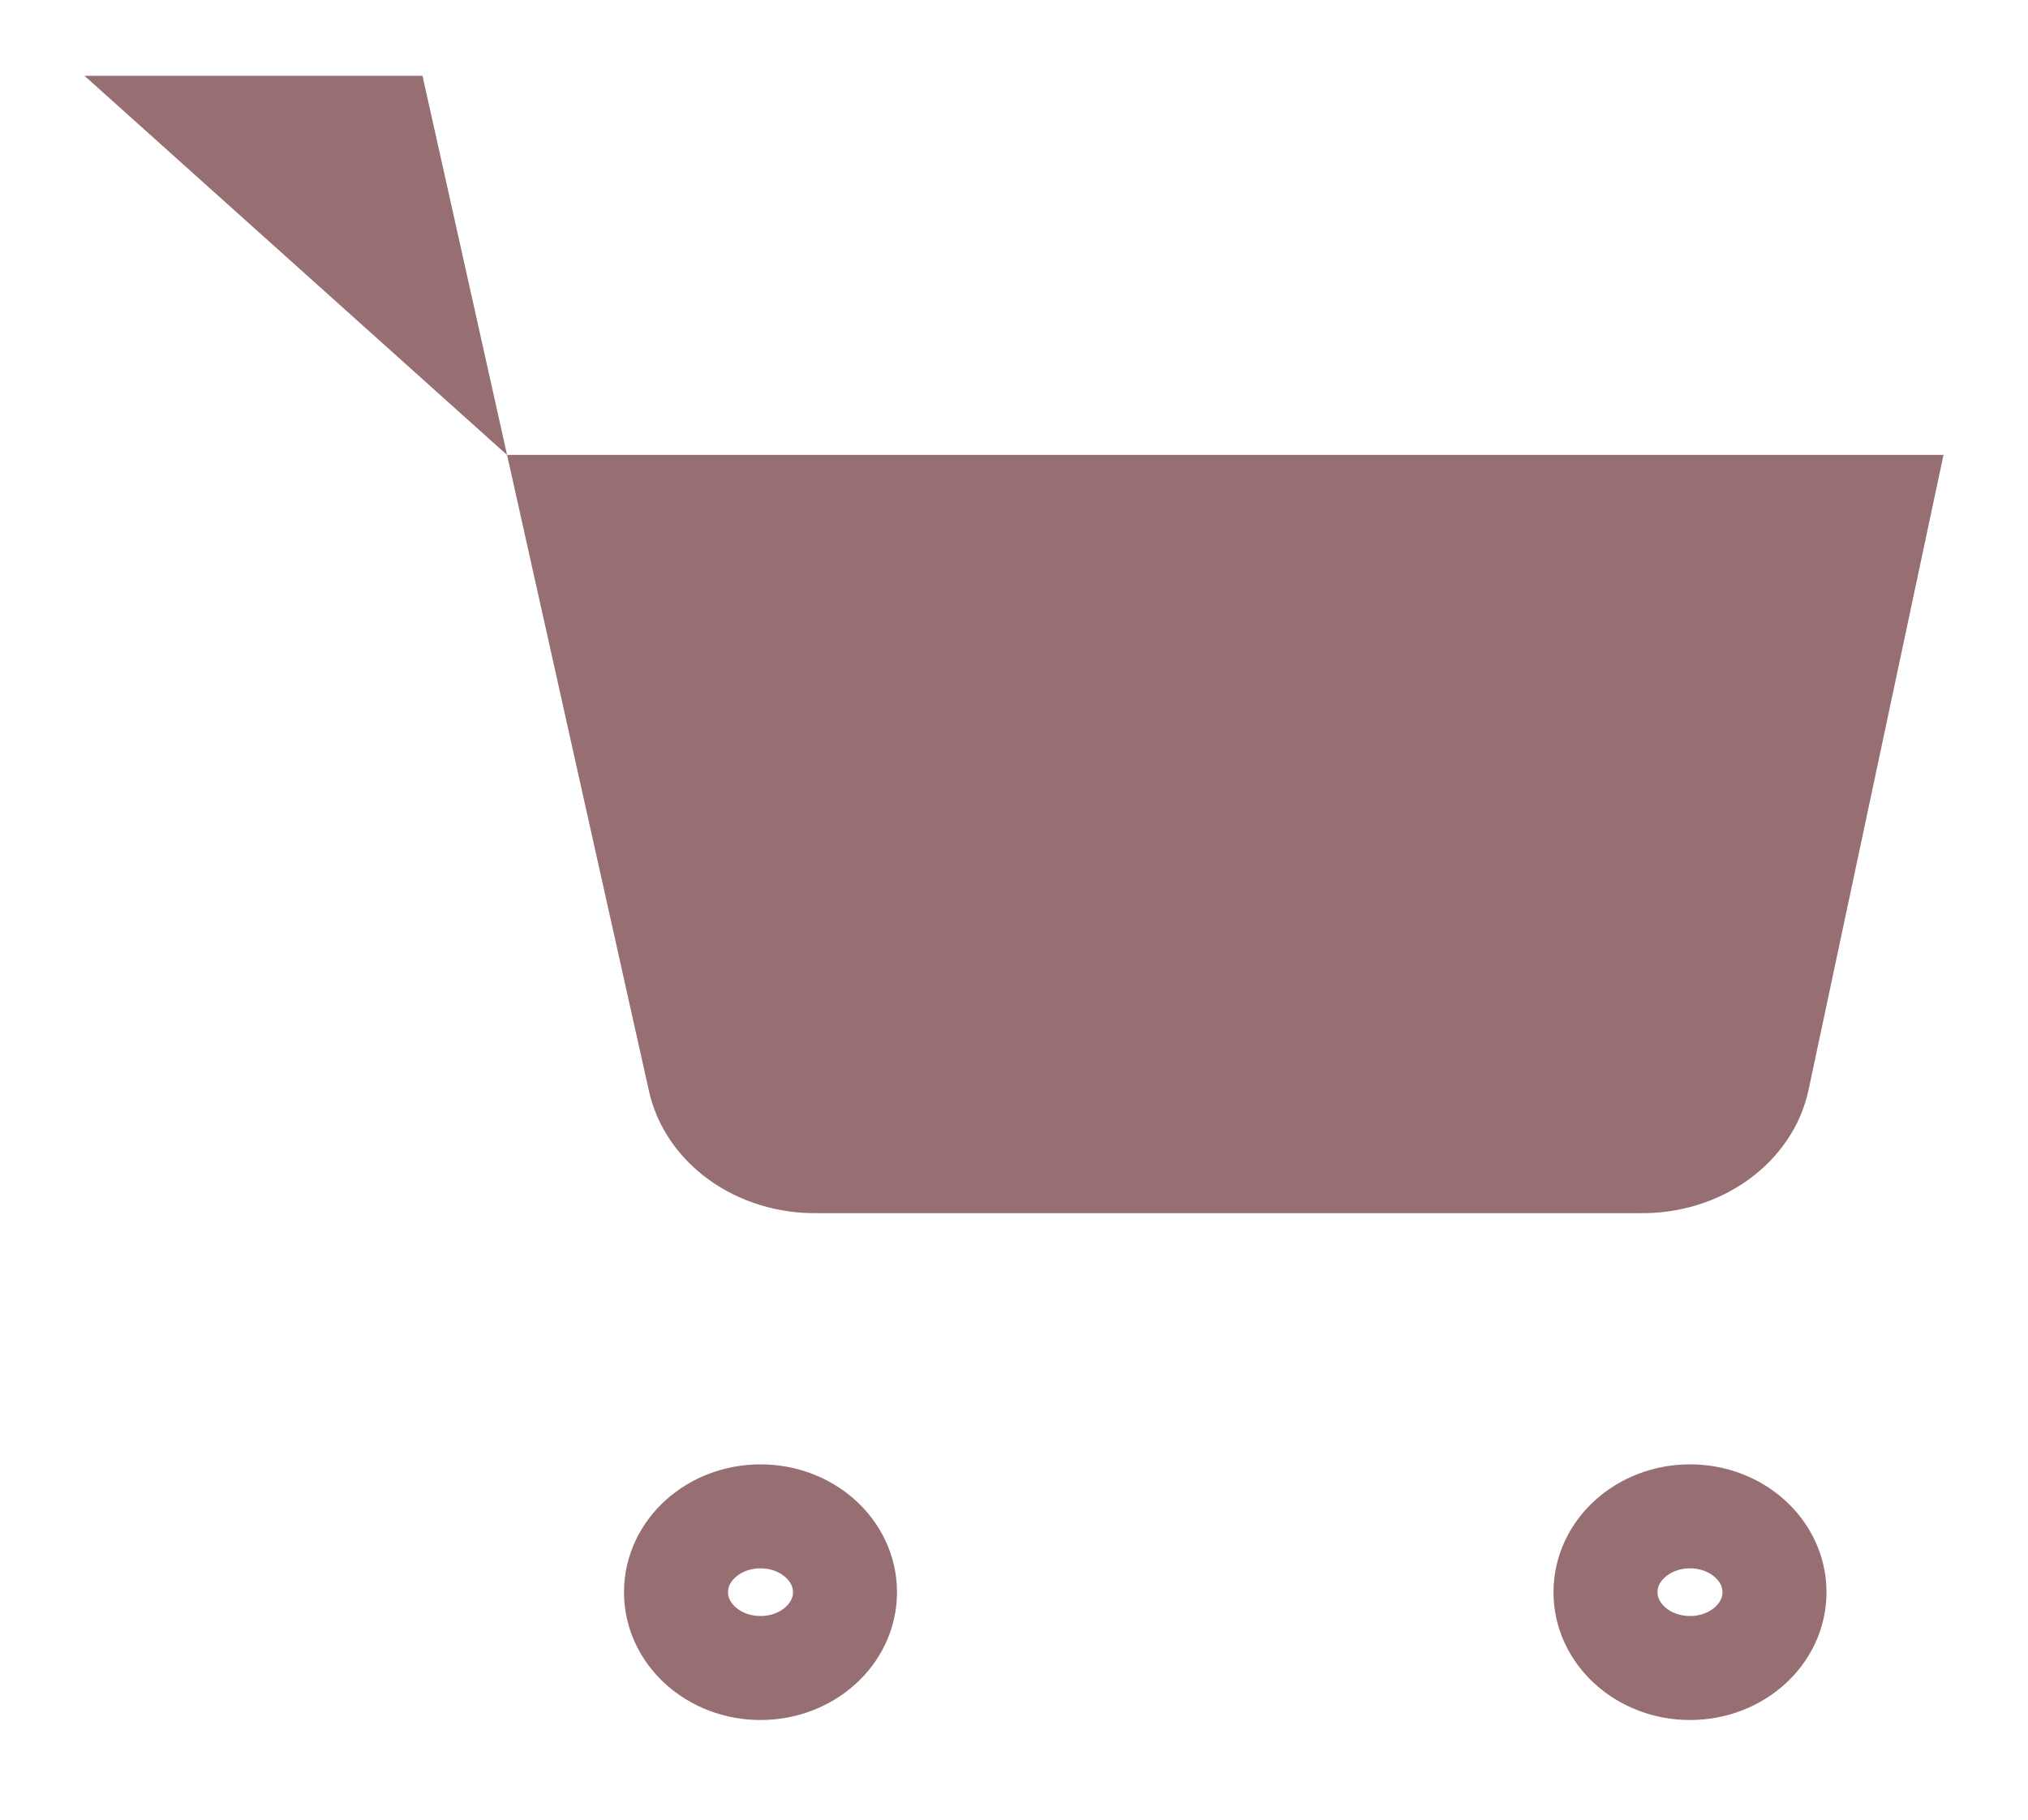 <svg width="39" height="35" viewBox="0 0 39 35" fill="none" xmlns="http://www.w3.org/2000/svg">
<g id="cart">
<path id="Vector" d="M14.625 32.083C15.523 32.083 16.25 31.43 16.25 30.625C16.25 29.819 15.523 29.166 14.625 29.166C13.727 29.166 13 29.819 13 30.625C13 31.43 13.727 32.083 14.625 32.083Z" stroke="#976E72" stroke-width="2" stroke-linecap="round" stroke-linejoin="round"/>
<path id="Vector_2" d="M32.5 32.083C33.398 32.083 34.125 31.43 34.125 30.625C34.125 29.819 33.398 29.166 32.5 29.166C31.602 29.166 30.875 29.819 30.875 30.625C30.875 31.43 31.602 32.083 32.5 32.083Z" stroke="#976E72" stroke-width="2" stroke-linecap="round" stroke-linejoin="round"/>
<path id="Vector_3" d="M1.625 1.458H8.125L12.48 20.986C12.629 21.657 13.036 22.26 13.63 22.689C14.224 23.119 14.967 23.347 15.73 23.334H31.525C32.288 23.347 33.031 23.119 33.625 22.689C34.219 22.26 34.626 21.657 34.775 20.986L37.375 8.75H9.75" fill="#976E72"/>
</g>
</svg>
